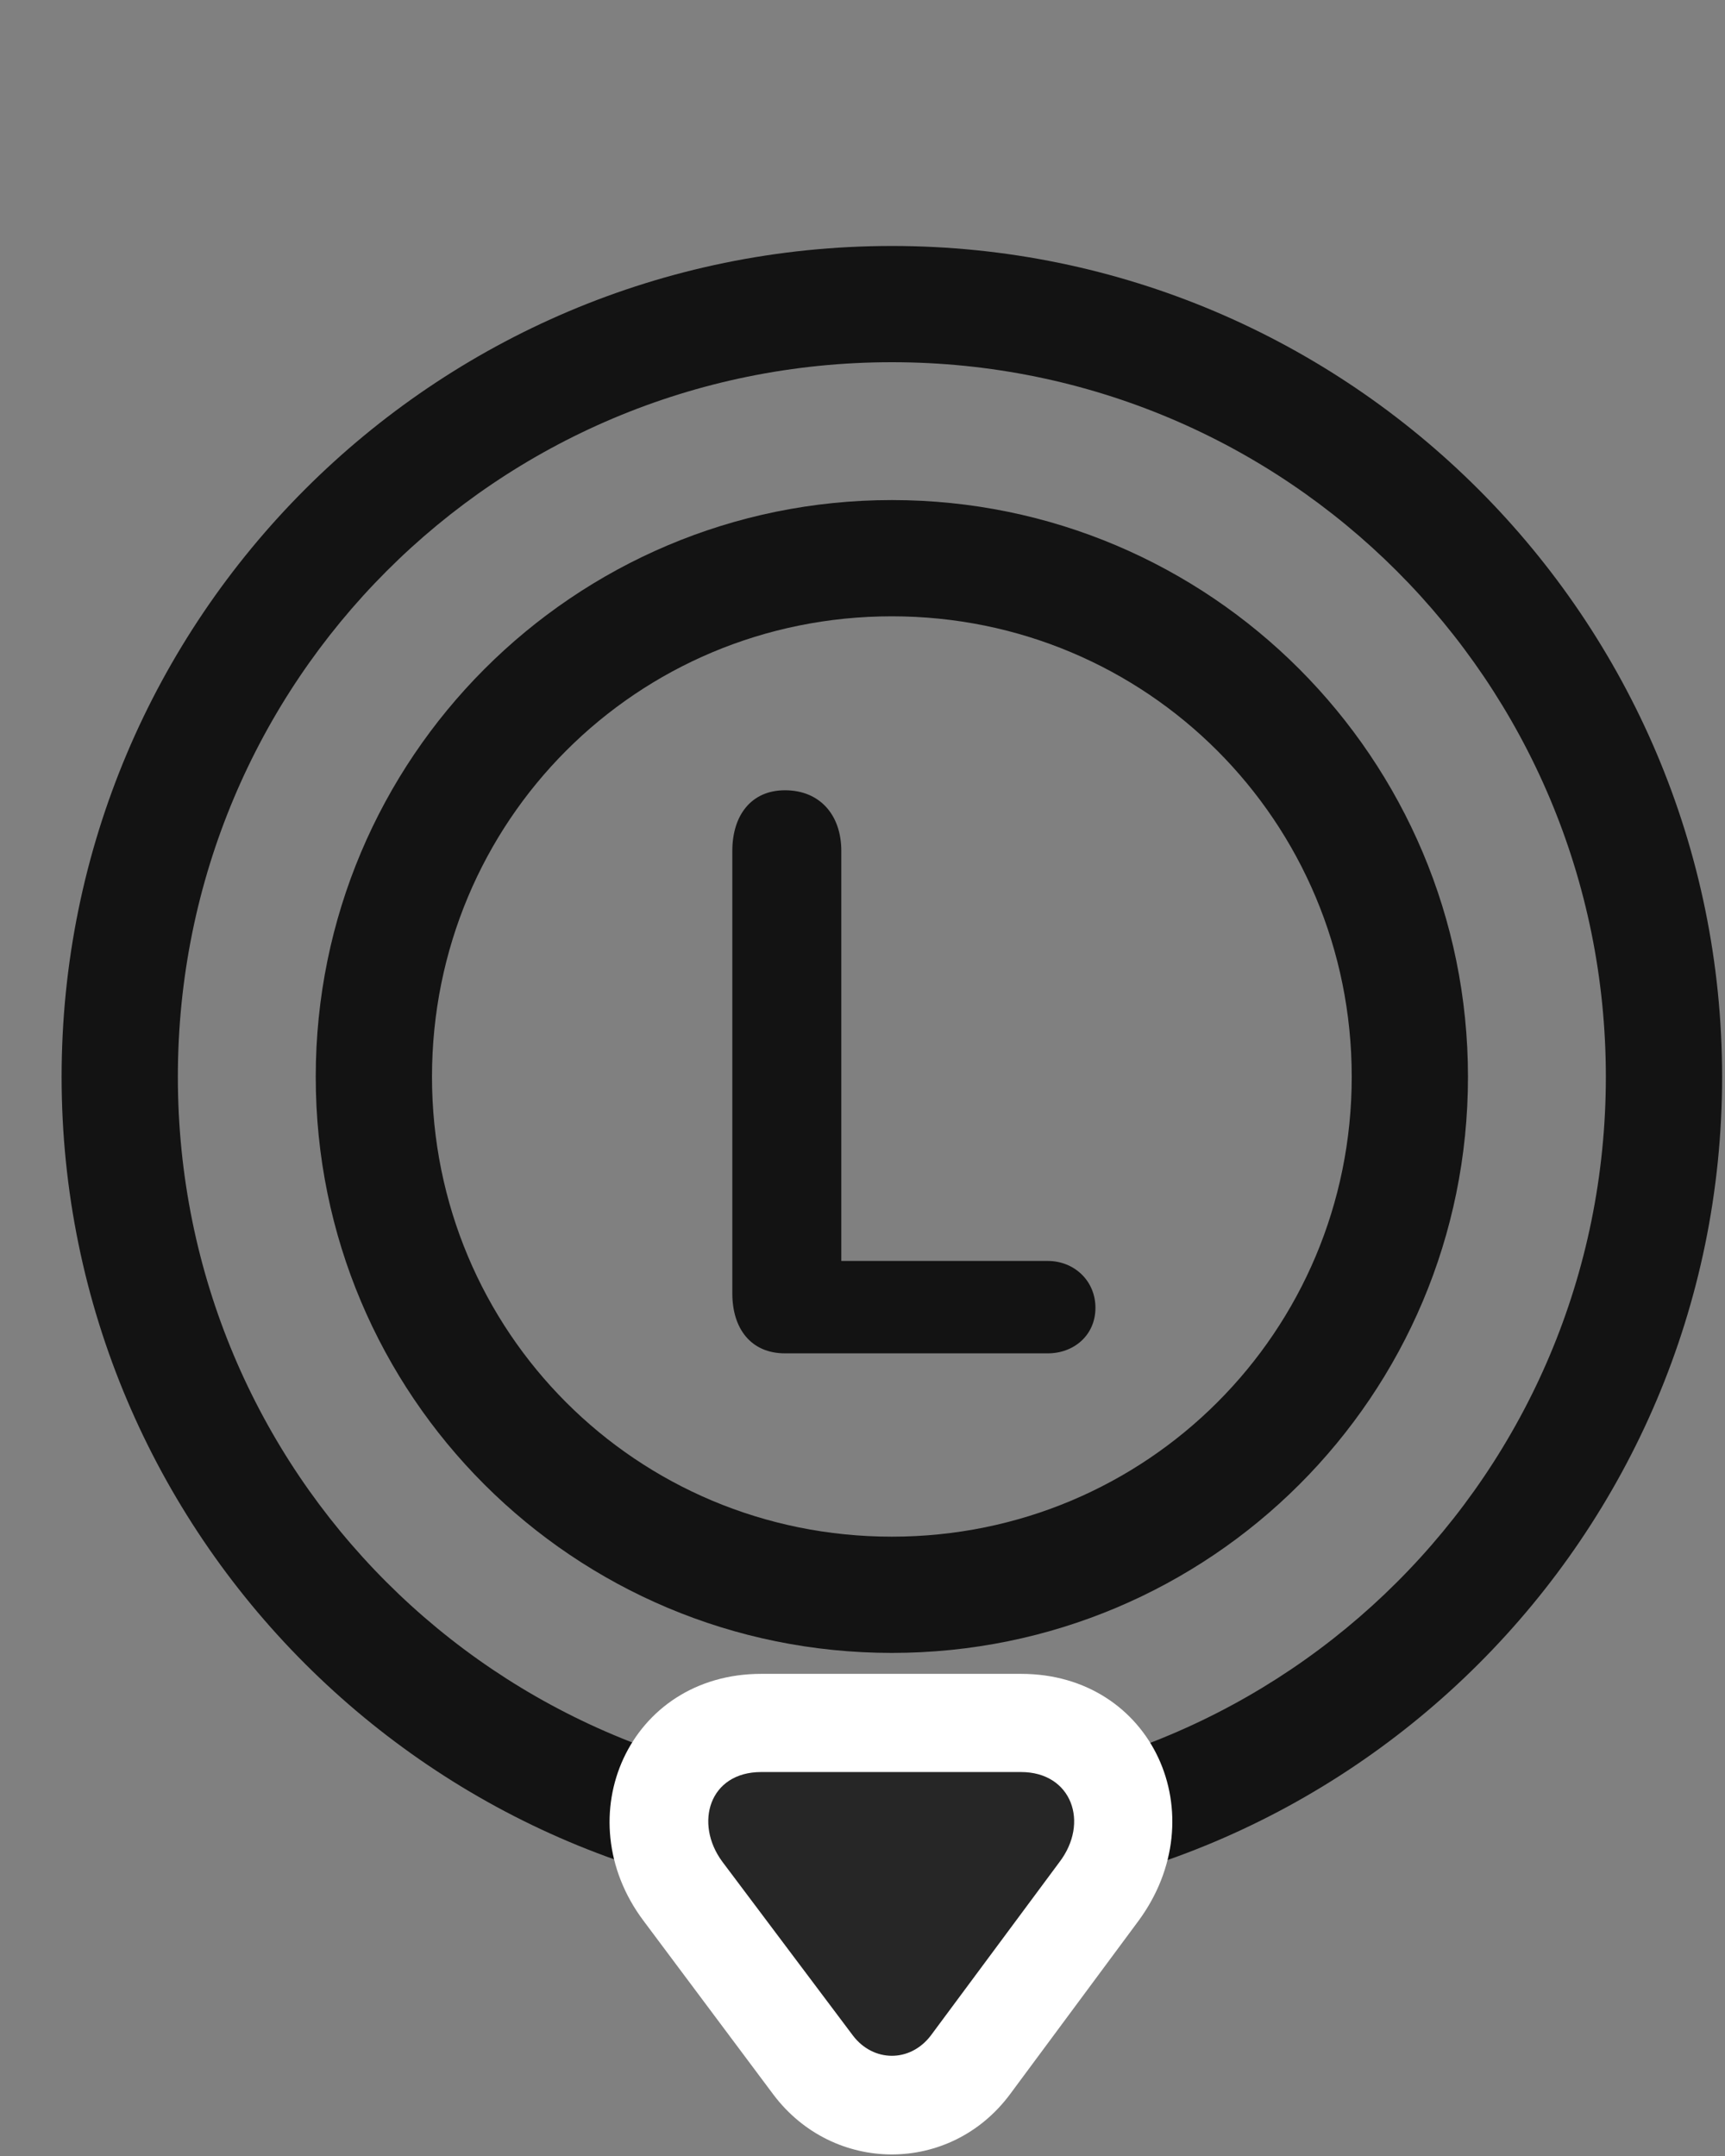 <svg width="28" height="35" viewBox="0 0 28 35" fill="none" xmlns="http://www.w3.org/2000/svg">
<rect x="0" y="0" width="28" height="35" fill="#808080" stroke="none"/>
<path d="M14.477 3.993C7.035 3.993 1 10.04 1 17.481C1 24.911 7.035 30.958 14.477 30.958C21.906 30.958 27.953 24.923 27.953 17.481C27.953 10.04 21.906 3.993 14.477 3.993ZM14.477 5.88C20.887 5.88 26.066 11.06 26.066 17.481C26.066 23.903 20.887 29.071 14.477 29.071C8.055 29.071 2.887 23.903 2.887 17.481C2.887 11.06 8.055 5.88 14.477 5.88Z" fill="black" fill-opacity="0.85"/>
<path d="M12.356 27.173C10.211 27.173 9.18 29.493 10.445 31.181L12.555 34.005C13.527 35.294 15.426 35.306 16.398 33.993L18.473 31.192C19.75 29.47 18.707 27.173 16.574 27.173H12.356Z" fill="white"/>
<path d="M12.355 28.767C11.512 28.767 11.266 29.599 11.723 30.22L13.844 33.044C14.172 33.477 14.77 33.489 15.109 33.044L17.195 30.231C17.688 29.587 17.395 28.767 16.574 28.767H12.355Z" fill="black" fill-opacity="0.85"/>
<path d="M14.477 8.118C9.309 8.118 5.125 12.313 5.125 17.481C5.125 22.661 9.309 26.833 14.477 26.833C19.645 26.833 23.828 22.661 23.828 17.481C23.828 12.313 19.645 8.118 14.477 8.118ZM14.477 10.005C18.613 10.005 21.941 13.333 21.941 17.481C21.941 21.618 18.613 24.946 14.477 24.946C10.328 24.946 7.012 21.618 7.012 17.481C7.012 13.333 10.328 10.005 14.477 10.005ZM12.742 21.97H17.008C17.43 21.97 17.781 21.677 17.781 21.231C17.781 20.786 17.43 20.47 17.008 20.47H13.656V13.813C13.656 13.227 13.305 12.829 12.742 12.829C12.191 12.829 11.887 13.239 11.887 13.813V20.997C11.887 21.571 12.191 21.97 12.742 21.97Z" fill="black" fill-opacity="0.85"/>
</svg>
